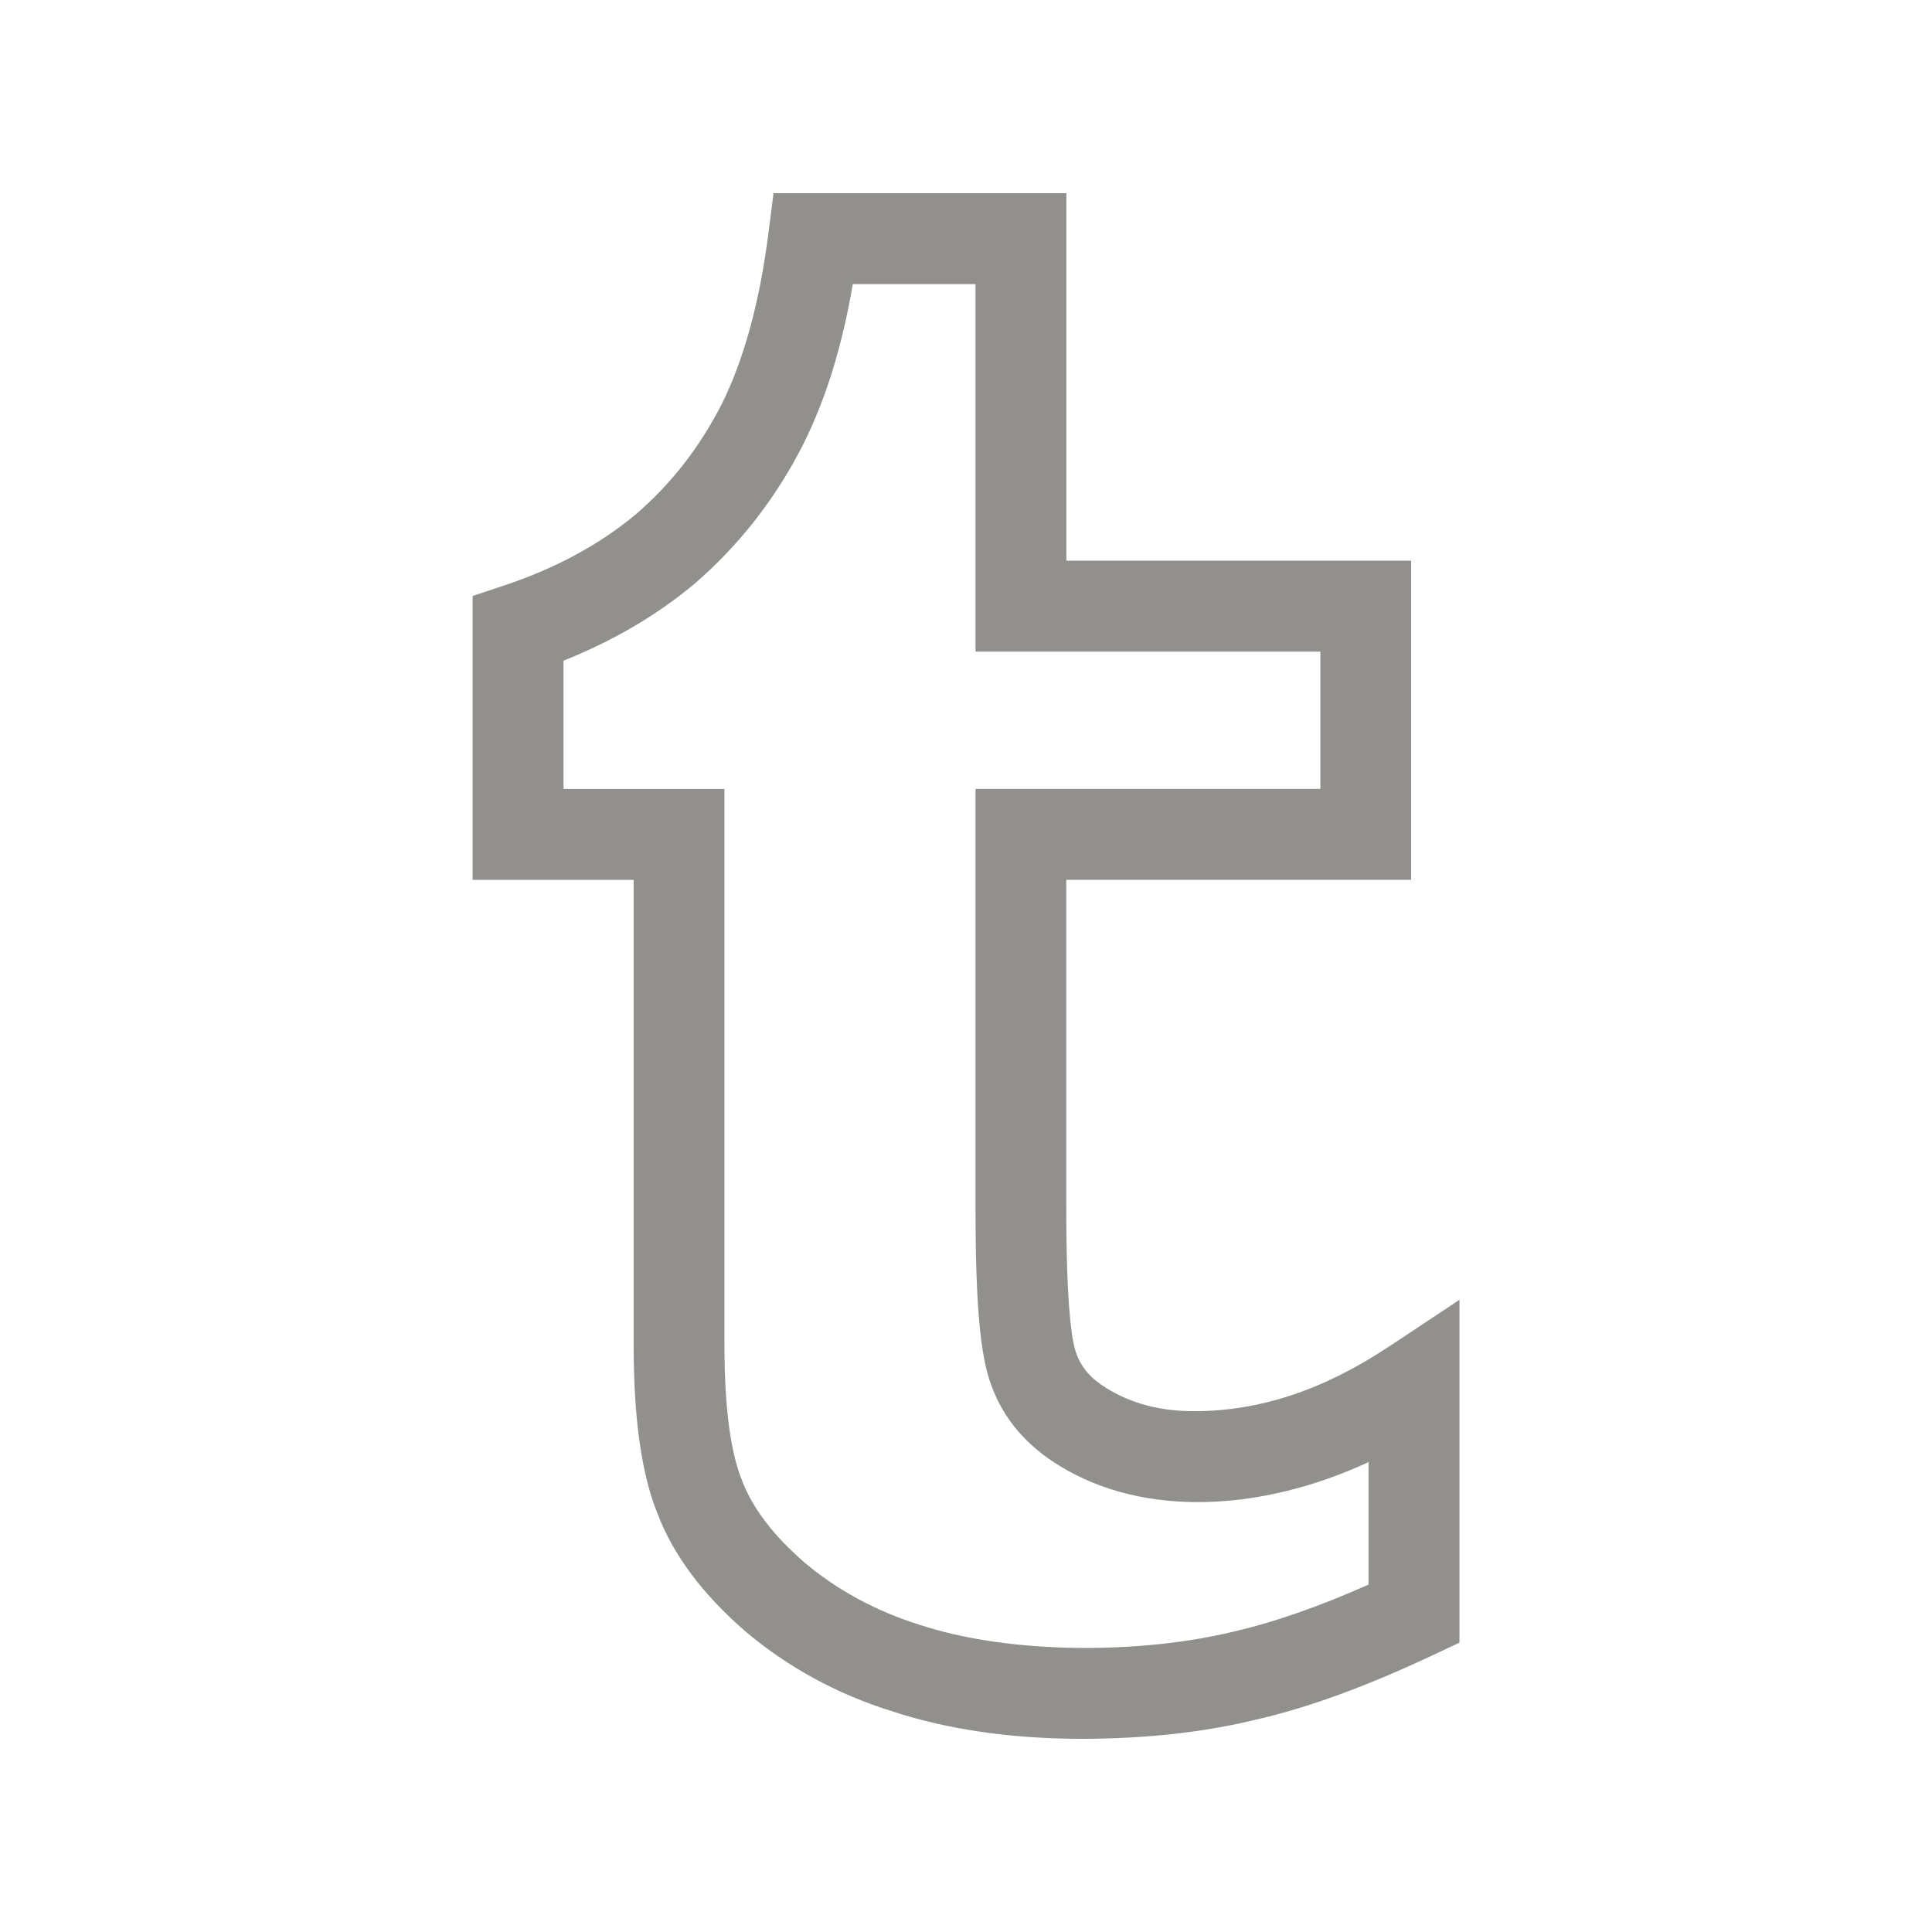 <!-- Generated by IcoMoon.io -->
<svg version="1.1" xmlns="http://www.w3.org/2000/svg" width="40" height="40" viewBox="0 0 40 40">
<title>th-tumblr</title>
<path fill="#91908d" d="M28.753 27.881c-1.355 0.9-2.673 1.336-4.030 1.336-0.698 0-1.288-0.154-1.807-0.472-0.32-0.194-0.521-0.42-0.627-0.71-0.098-0.252-0.213-0.983-0.213-3.034v-6.786h7.14v-6.607h-7.138v-7.608h-6.063l-0.105 0.824c-0.181 1.427-0.508 2.618-0.964 3.535-0.461 0.905-1.048 1.656-1.784 2.291-0.749 0.625-1.67 1.122-2.731 1.474l-0.646 0.215v5.877h3.334v9.628c0 1.528 0.164 2.679 0.493 3.49 0.322 0.853 0.932 1.673 1.824 2.445 0.873 0.738 1.892 1.293 3.014 1.645 1.15 0.38 2.477 0.576 3.944 0.576 1.316 0 2.534-0.134 3.603-0.395 1.080-0.247 2.285-0.685 3.68-1.342l0.54-0.254v-7.098l-1.463 0.971zM28.333 32.808c-1.041 0.461-1.948 0.777-2.771 0.968-1.952 0.476-4.661 0.482-6.537-0.141-0.896-0.282-1.696-0.717-2.37-1.286-0.642-0.557-1.075-1.122-1.293-1.7-0.243-0.595-0.363-1.538-0.363-2.803v-11.512h-3.332v-2.656c1.022-0.407 1.929-0.937 2.711-1.591 0.922-0.794 1.679-1.762 2.248-2.88 0.469-0.937 0.809-2.029 1.030-3.324h2.541v7.608h7.14v2.842h-7.14v8.666c0 2.010 0.098 3.087 0.331 3.691 0.247 0.683 0.723 1.242 1.412 1.66 1.749 1.075 4.188 0.945 6.394-0.079v2.536z"></path>
</svg>
